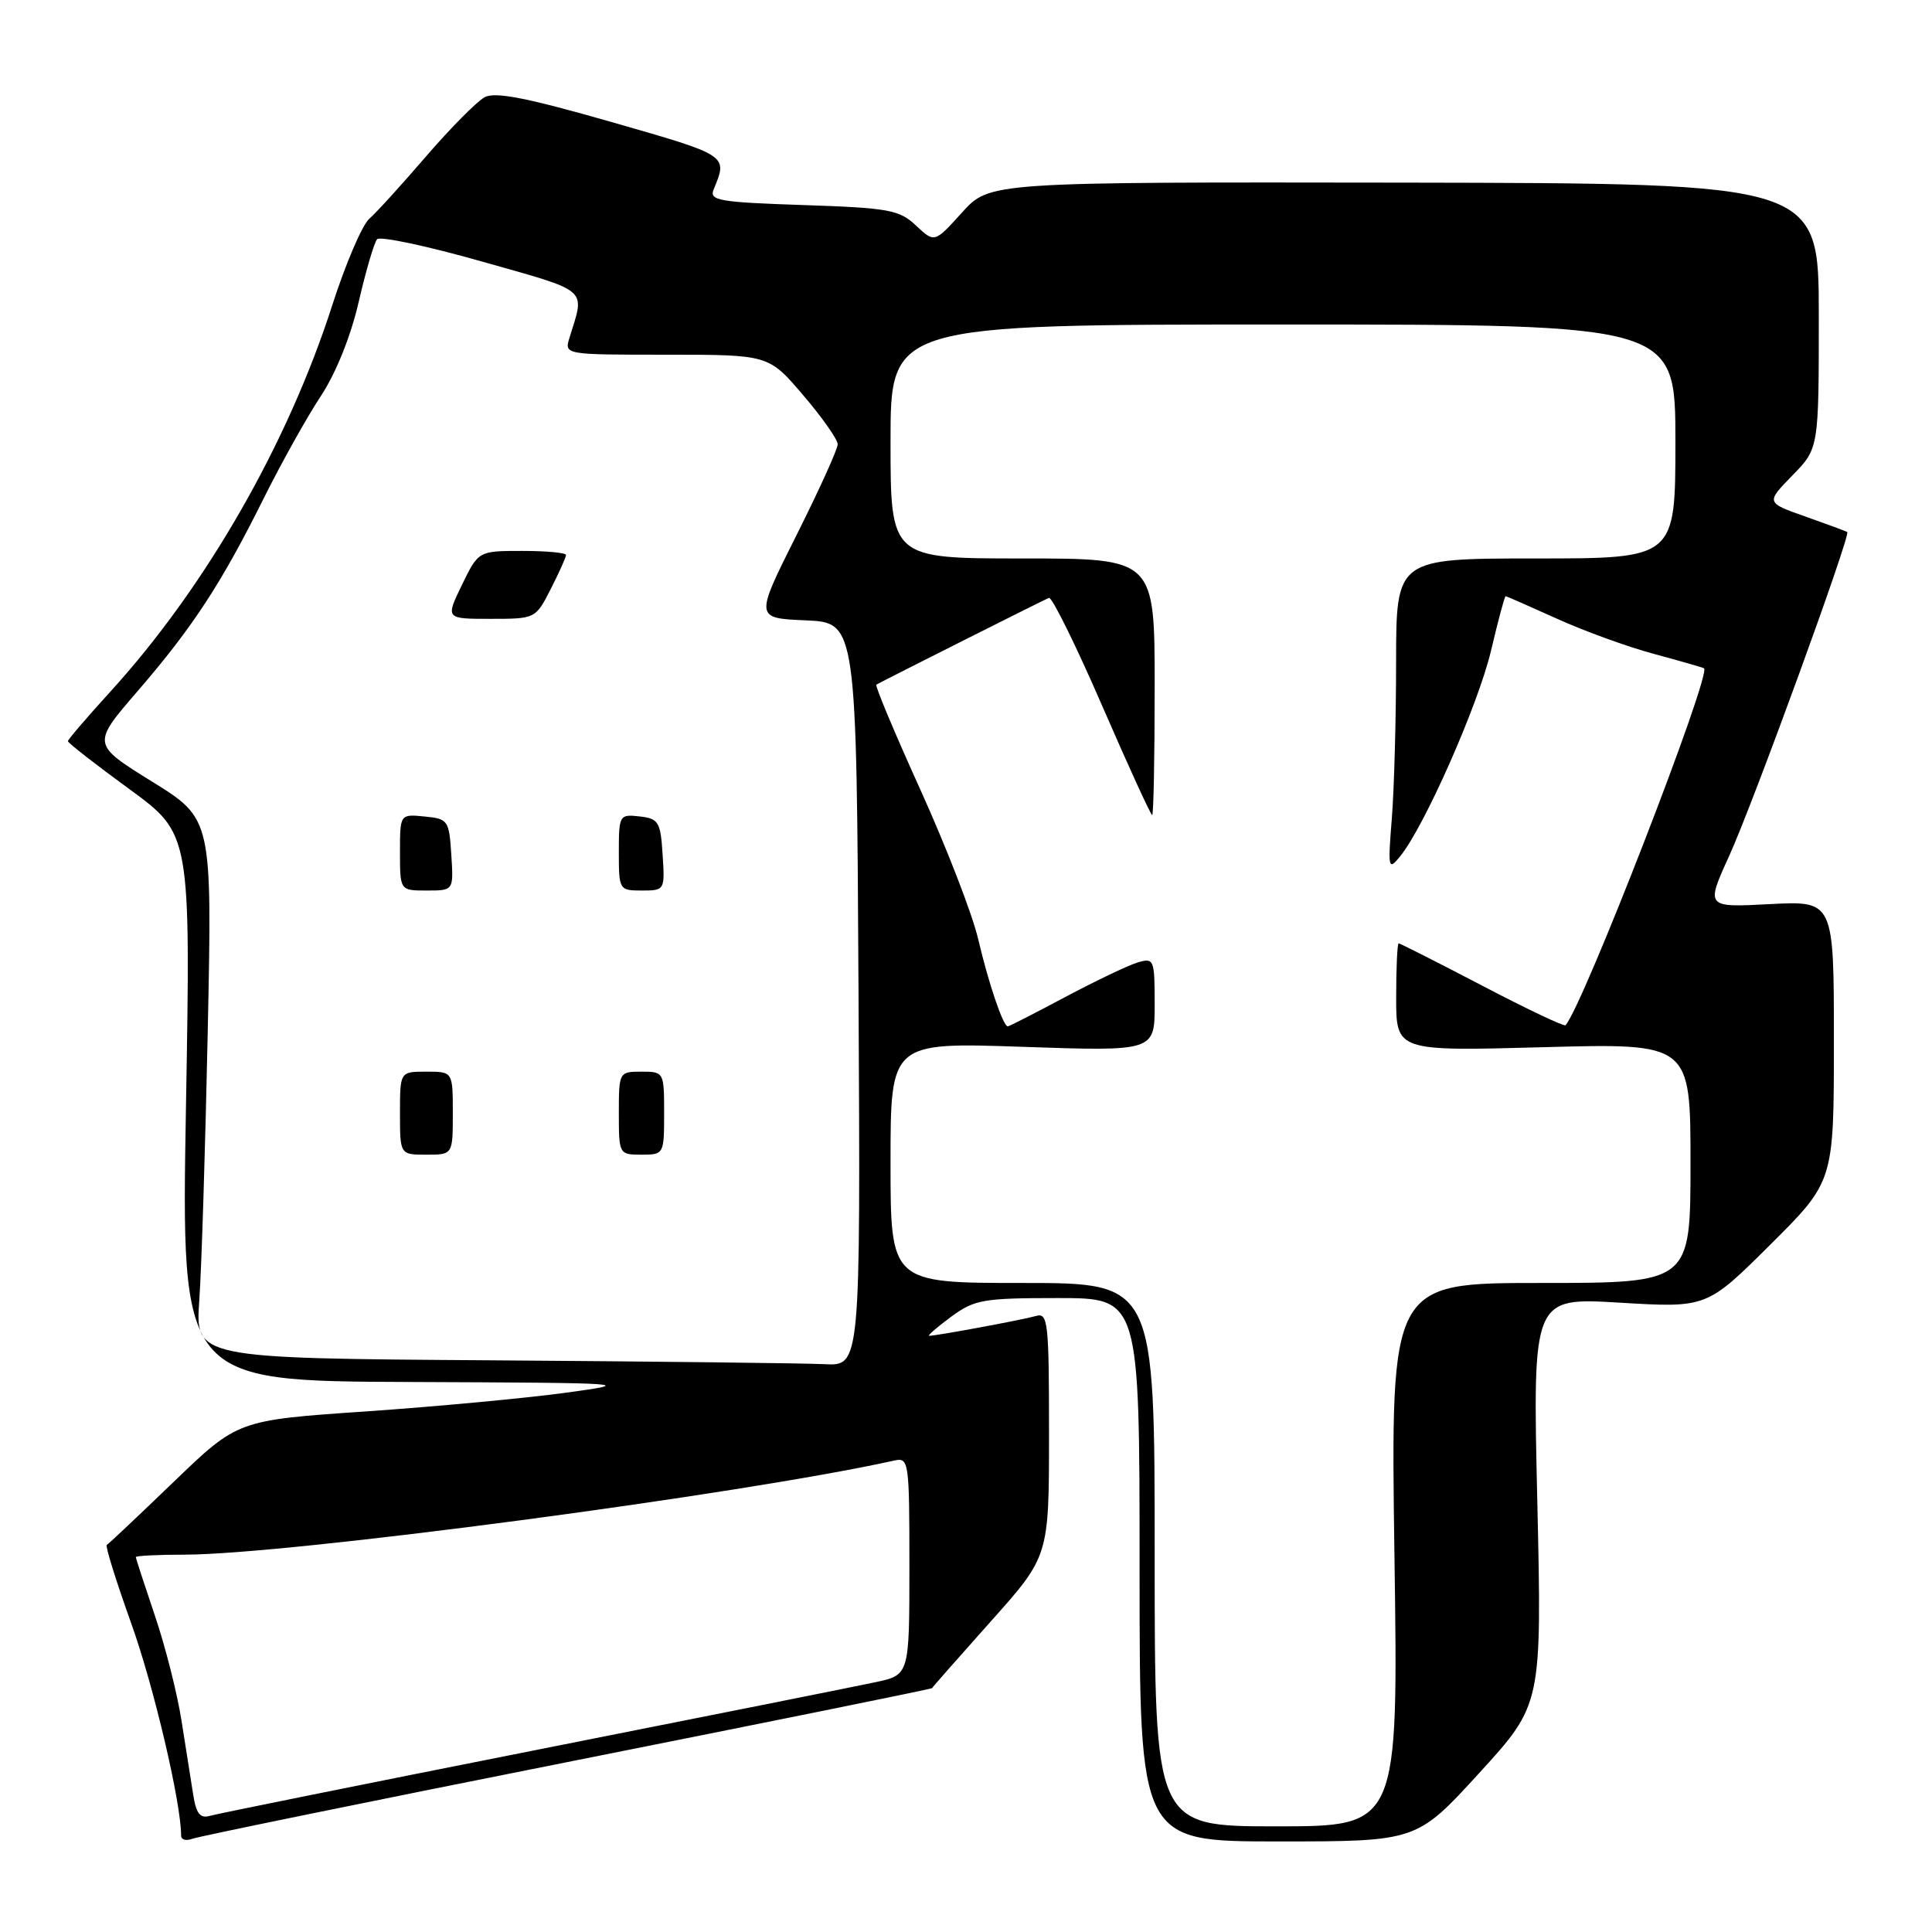 <?xml version="1.0" encoding="UTF-8" standalone="no"?>
<!DOCTYPE svg PUBLIC "-//W3C//DTD SVG 1.1//EN" "http://www.w3.org/Graphics/SVG/1.1/DTD/svg11.dtd" >
<svg xmlns="http://www.w3.org/2000/svg" xmlns:xlink="http://www.w3.org/1999/xlink" version="1.1" viewBox="0 0 256 256">
 <g >
 <path fill="currentColor"
d=" M 75.20 233.48 C 101.74 228.20 123.48 223.79 123.50 223.69 C 123.53 223.59 127.03 219.61 131.28 214.85 C 139.00 206.21 139.00 206.21 139.00 190.04 C 139.00 175.11 138.87 173.90 137.25 174.38 C 135.52 174.88 124.11 177.00 123.12 177.00 C 122.84 177.00 124.14 175.88 126.00 174.50 C 129.12 172.20 130.24 172.00 140.19 172.00 C 151.00 172.00 151.00 172.00 151.00 208.00 C 151.00 244.00 151.00 244.00 169.36 244.00 C 187.72 244.00 187.72 244.00 196.02 234.92 C 204.31 225.84 204.31 225.84 203.70 198.88 C 203.08 171.92 203.08 171.92 214.62 172.61 C 226.15 173.30 226.15 173.30 234.58 164.92 C 243.00 156.54 243.00 156.54 243.00 137.95 C 243.00 119.36 243.00 119.36 234.51 119.80 C 226.01 120.25 226.01 120.25 229.14 113.38 C 232.30 106.44 245.26 70.87 244.77 70.50 C 244.62 70.39 242.13 69.47 239.24 68.45 C 233.99 66.60 233.99 66.60 237.49 63.01 C 241.00 59.42 241.00 59.42 241.00 41.85 C 241.00 24.29 241.00 24.29 186.06 24.20 C 131.13 24.12 131.13 24.12 127.48 28.15 C 123.83 32.19 123.83 32.19 121.38 29.89 C 119.16 27.80 117.79 27.55 106.41 27.17 C 95.32 26.80 93.96 26.57 94.55 25.13 C 96.45 20.54 96.60 20.64 81.10 16.19 C 69.83 12.96 65.62 12.13 64.22 12.88 C 63.19 13.44 59.71 16.95 56.48 20.69 C 53.26 24.44 49.86 28.18 48.92 29.00 C 47.99 29.82 45.79 34.96 44.04 40.40 C 38.12 58.85 27.22 77.83 14.61 91.66 C 11.53 95.04 9.00 97.99 9.00 98.21 C 9.00 98.44 12.66 101.29 17.14 104.56 C 25.27 110.50 25.27 110.50 24.64 146.75 C 24.01 183.00 24.01 183.00 54.26 183.12 C 83.57 183.24 84.21 183.28 75.00 184.54 C 69.78 185.26 57.85 186.37 48.50 187.02 C 31.50 188.18 31.50 188.18 23.03 196.34 C 18.37 200.83 14.37 204.60 14.15 204.71 C 13.92 204.83 15.38 209.50 17.38 215.08 C 20.36 223.38 24.00 238.85 24.00 243.24 C 24.00 243.77 24.66 243.96 25.47 243.65 C 26.29 243.34 48.66 238.76 75.20 233.48 Z  M 153.00 206.00 C 153.00 170.00 153.00 170.00 135.50 170.00 C 118.00 170.00 118.00 170.00 118.00 154.05 C 118.00 138.11 118.00 138.11 135.50 138.71 C 153.00 139.31 153.00 139.31 153.00 133.09 C 153.00 127.10 152.91 126.89 150.75 127.53 C 149.51 127.90 145.20 129.96 141.17 132.10 C 137.14 134.25 133.71 136.00 133.54 136.00 C 132.92 136.00 130.99 130.30 129.63 124.50 C 128.87 121.20 125.42 112.30 121.99 104.72 C 118.55 97.13 115.91 90.83 116.12 90.72 C 117.16 90.13 138.37 79.46 138.99 79.22 C 139.38 79.06 142.55 85.47 146.02 93.47 C 149.49 101.46 152.48 108.00 152.67 108.00 C 152.85 108.00 153.00 100.35 153.00 91.00 C 153.00 74.00 153.00 74.00 135.50 74.00 C 118.00 74.00 118.00 74.00 118.00 58.50 C 118.00 43.00 118.00 43.00 170.00 43.00 C 222.00 43.00 222.00 43.00 222.00 58.50 C 222.00 74.00 222.00 74.00 203.50 74.00 C 185.00 74.00 185.00 74.00 184.99 87.75 C 184.99 95.31 184.73 104.65 184.42 108.50 C 183.89 115.10 183.96 115.39 185.50 113.50 C 188.70 109.62 195.86 93.41 197.56 86.25 C 198.50 82.26 199.37 79.00 199.50 79.00 C 199.62 79.00 202.67 80.34 206.28 81.97 C 209.89 83.61 215.69 85.72 219.17 86.65 C 222.65 87.59 225.63 88.45 225.79 88.55 C 226.84 89.24 209.77 133.26 207.44 135.85 C 207.27 136.05 202.29 133.69 196.39 130.60 C 190.49 127.52 185.51 125.00 185.33 125.00 C 185.15 125.00 185.00 128.22 185.00 132.15 C 185.00 139.29 185.00 139.29 204.50 138.76 C 224.00 138.23 224.00 138.23 224.00 154.12 C 224.00 170.00 224.00 170.00 204.13 170.00 C 184.26 170.00 184.26 170.00 184.77 206.00 C 185.29 242.00 185.29 242.00 169.15 242.00 C 153.00 242.00 153.00 242.00 153.00 206.00 Z  M 25.60 237.80 C 25.31 235.99 24.61 231.54 24.04 227.93 C 23.47 224.32 21.88 218.05 20.50 214.01 C 19.13 209.96 18.00 206.50 18.00 206.32 C 18.00 206.15 20.90 206.00 24.44 206.00 C 38.00 206.00 98.36 198.00 118.50 193.53 C 120.43 193.10 120.50 193.61 120.50 207.51 C 120.50 221.94 120.50 221.94 116.00 222.90 C 113.53 223.43 93.05 227.52 70.50 231.99 C 47.95 236.46 28.74 240.34 27.80 240.61 C 26.51 240.98 25.99 240.31 25.60 237.80 Z  M 65.18 180.25 C 25.86 179.98 25.86 179.98 26.41 172.24 C 26.71 167.98 27.21 151.90 27.53 136.50 C 28.11 108.50 28.11 108.50 20.14 103.56 C 12.16 98.61 12.16 98.61 18.25 91.56 C 25.55 83.10 29.33 77.32 34.96 66.00 C 37.29 61.33 40.68 55.25 42.50 52.50 C 44.51 49.46 46.48 44.56 47.53 40.00 C 48.48 35.88 49.58 32.14 49.97 31.70 C 50.37 31.27 56.64 32.60 63.92 34.67 C 78.25 38.73 77.52 38.10 75.46 44.75 C 74.77 47.00 74.77 47.00 88.31 47.00 C 101.85 47.00 101.85 47.00 106.42 52.36 C 108.94 55.30 111.00 58.24 111.00 58.87 C 111.00 59.51 108.53 64.96 105.51 70.97 C 100.03 81.91 100.03 81.91 106.76 82.20 C 113.50 82.50 113.50 82.50 113.76 131.75 C 114.02 181.00 114.02 181.00 109.26 180.76 C 106.64 180.63 86.81 180.40 65.18 180.25 Z  M 60.00 147.50 C 60.00 142.00 60.00 142.00 56.50 142.00 C 53.00 142.00 53.00 142.00 53.00 147.50 C 53.00 153.00 53.00 153.00 56.50 153.00 C 60.00 153.00 60.00 153.00 60.00 147.50 Z  M 88.00 147.50 C 88.00 142.06 87.97 142.00 85.00 142.00 C 82.03 142.00 82.00 142.06 82.00 147.50 C 82.00 152.94 82.03 153.00 85.00 153.00 C 87.97 153.00 88.00 152.94 88.00 147.50 Z  M 59.80 113.25 C 59.51 108.70 59.37 108.49 56.25 108.19 C 53.00 107.87 53.00 107.87 53.00 112.94 C 53.00 118.00 53.00 118.00 56.55 118.00 C 60.11 118.00 60.11 118.00 59.80 113.25 Z  M 87.80 113.25 C 87.53 108.90 87.27 108.47 84.75 108.18 C 82.07 107.88 82.00 108.00 82.00 112.93 C 82.00 117.92 82.05 118.00 85.05 118.00 C 88.08 118.00 88.11 117.95 87.80 113.25 Z  M 72.98 78.04 C 74.09 75.86 75.00 73.84 75.00 73.54 C 75.00 73.24 72.39 73.00 69.20 73.00 C 63.40 73.00 63.40 73.00 61.21 77.50 C 59.03 82.00 59.03 82.00 64.99 82.00 C 70.94 82.00 70.97 81.99 72.98 78.04 Z "/>
</g>
</svg>